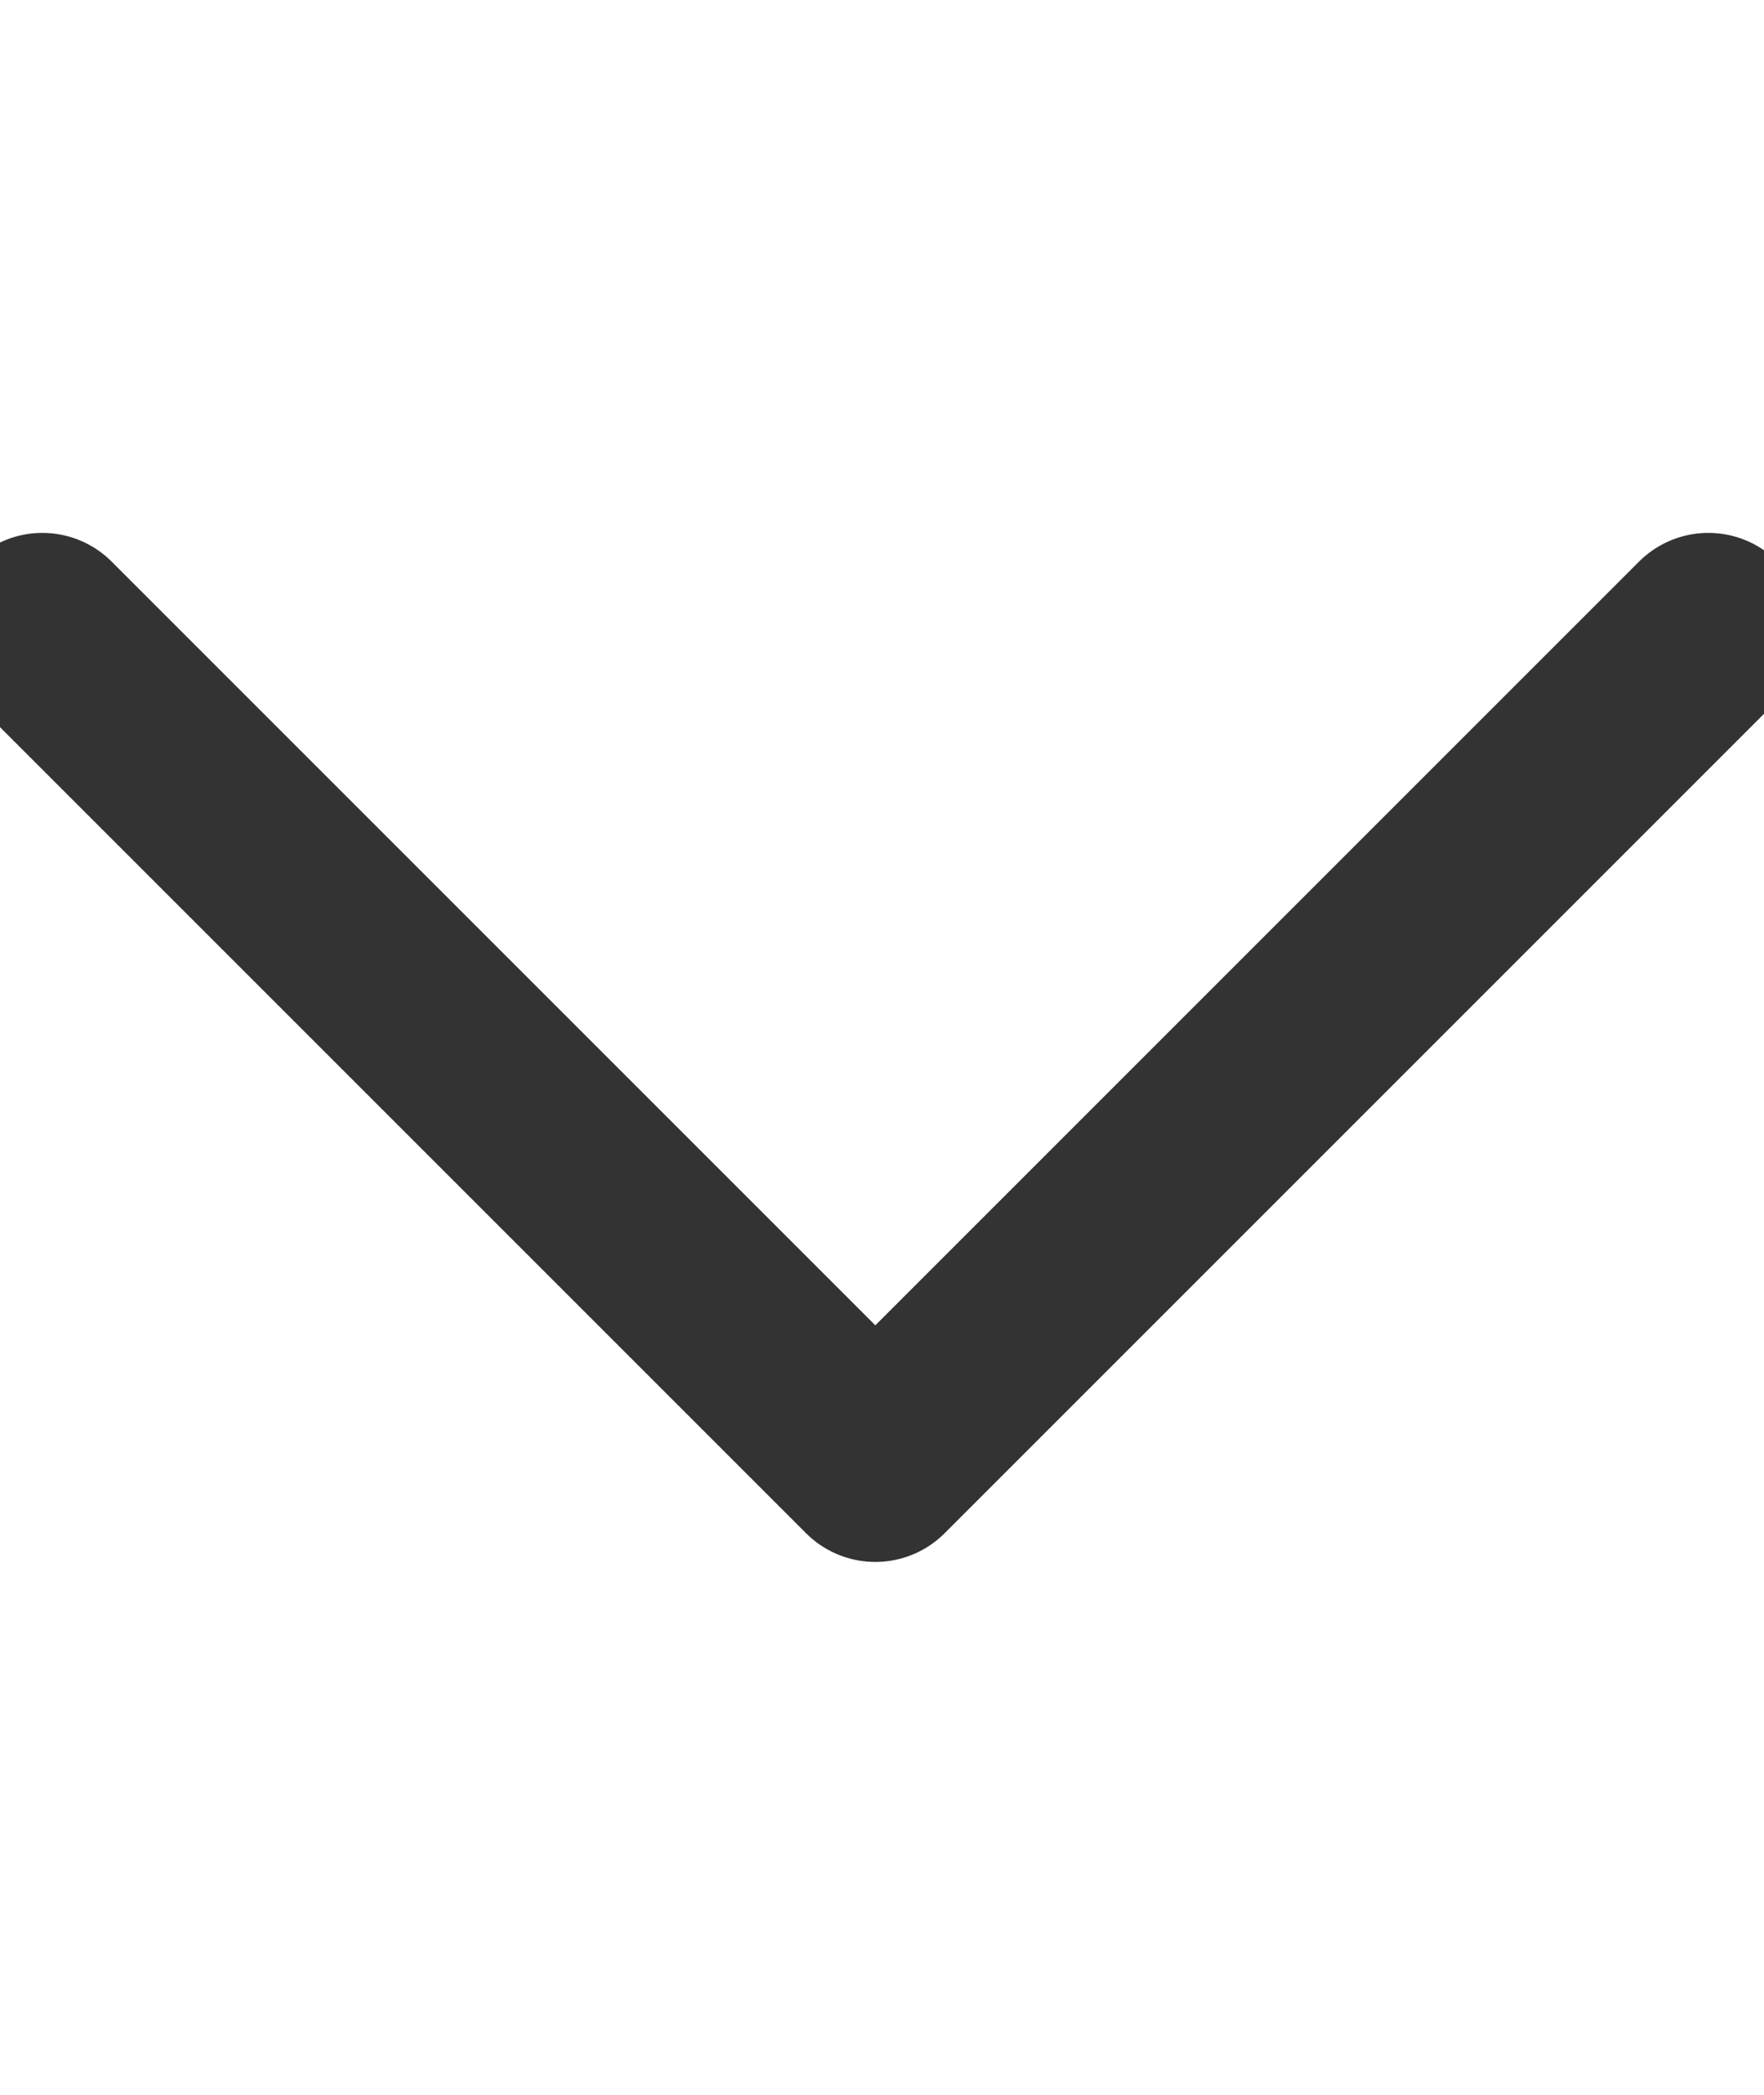 <svg height="19" viewBox="0 0 36 19" xmlns="http://www.w3.org/2000/svg" fill="none" width="16">
<path id="Chevron" opacity="0.8" d="M0.864 1L17.864 18L34.864 1" stroke="black" stroke-linecap="round" stroke-linejoin="round" stroke-width="4"/>
</svg>